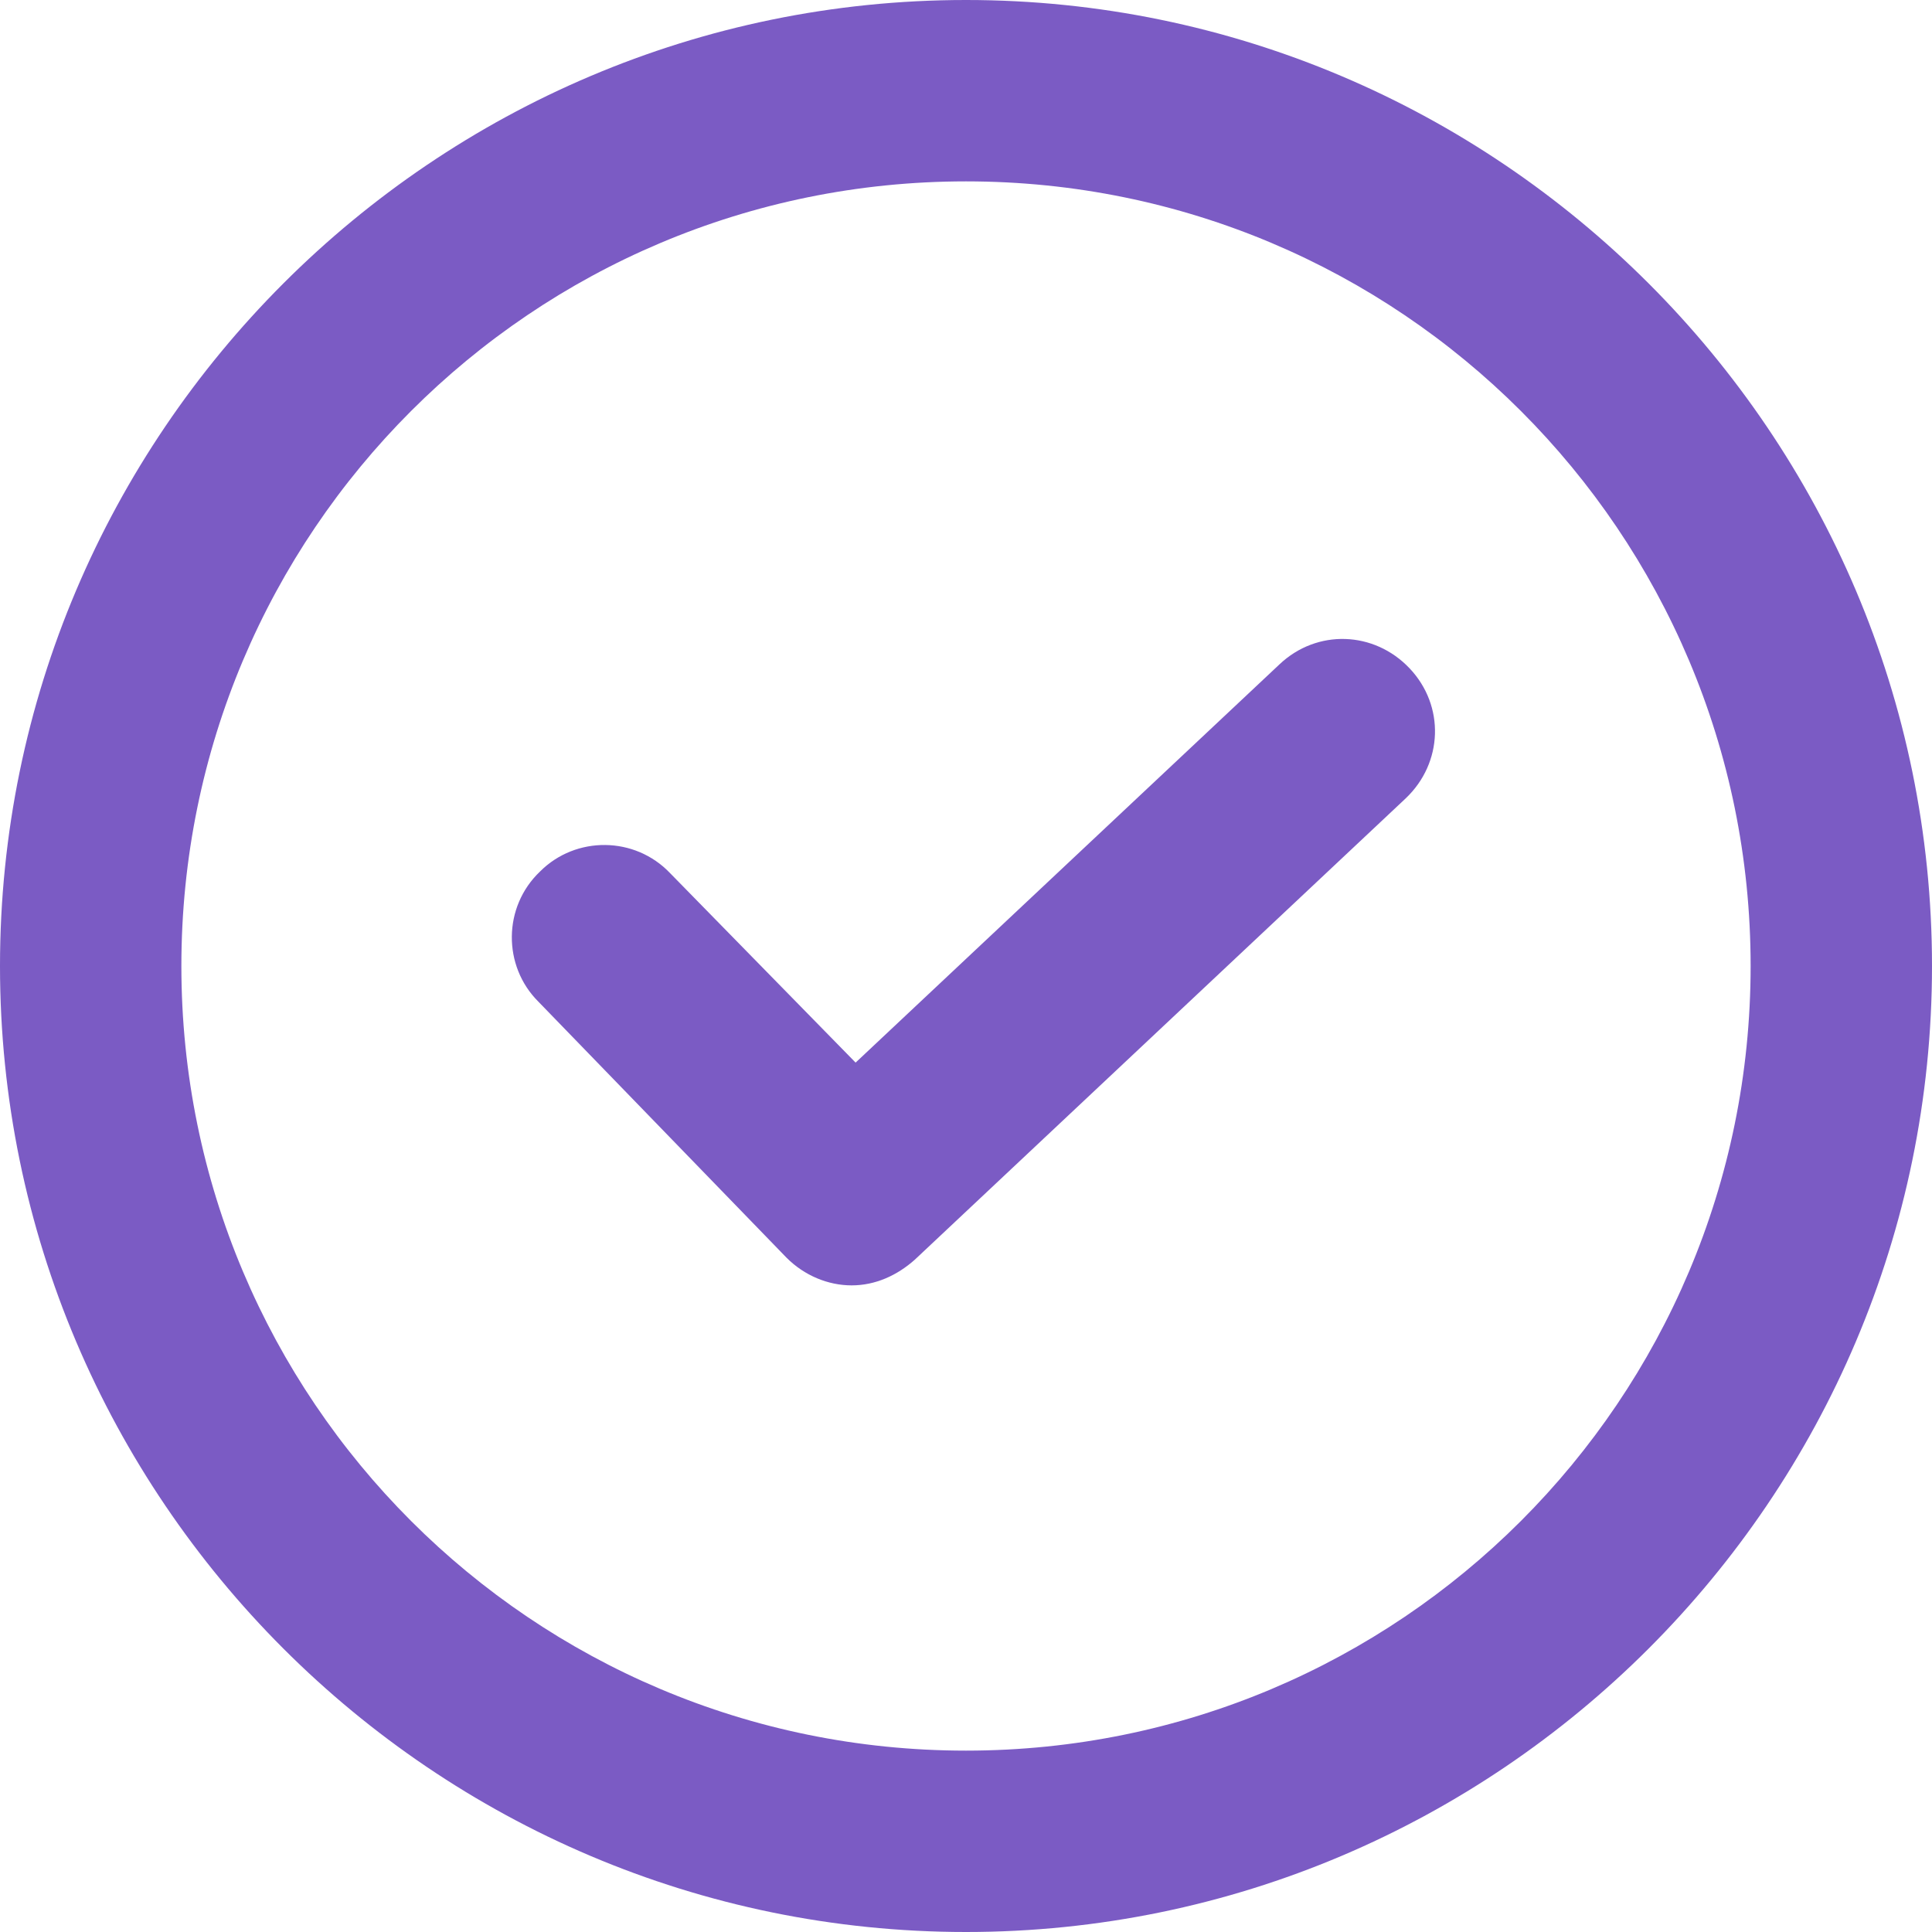 <svg width="98" height="98" viewBox="0 0 98 98" fill="none" xmlns="http://www.w3.org/2000/svg">
<path d="M49 98C22 98 0 76 0 49C0 22 22 0 49 0C76 0 98 22 98 49C98 76 76 98 49 98ZM49 9.2C27 9.2 9.2 27 9.2 49C9.2 71 27 88.8 49 88.8C71 88.8 88.8 71 88.8 49C88.8 27 71 9.2 49 9.2Z" fill="#7B5BC4"/>
<path d="M43.2 65.2C42 65.2 40.8 64.7 39.9 63.8L27.3 50.8C25.5 49 25.5 46 27.4 44.2C29.2 42.4 32.2 42.4 34 44.3L43.4 53.9L64.9 33.7C66.8 31.9 69.7 32 71.5 33.9C73.3 35.8 73.2 38.7 71.3 40.5L46.4 63.9C45.5 64.7 44.4 65.2 43.2 65.2Z" fill="#7B5BC4"/>
</svg>
